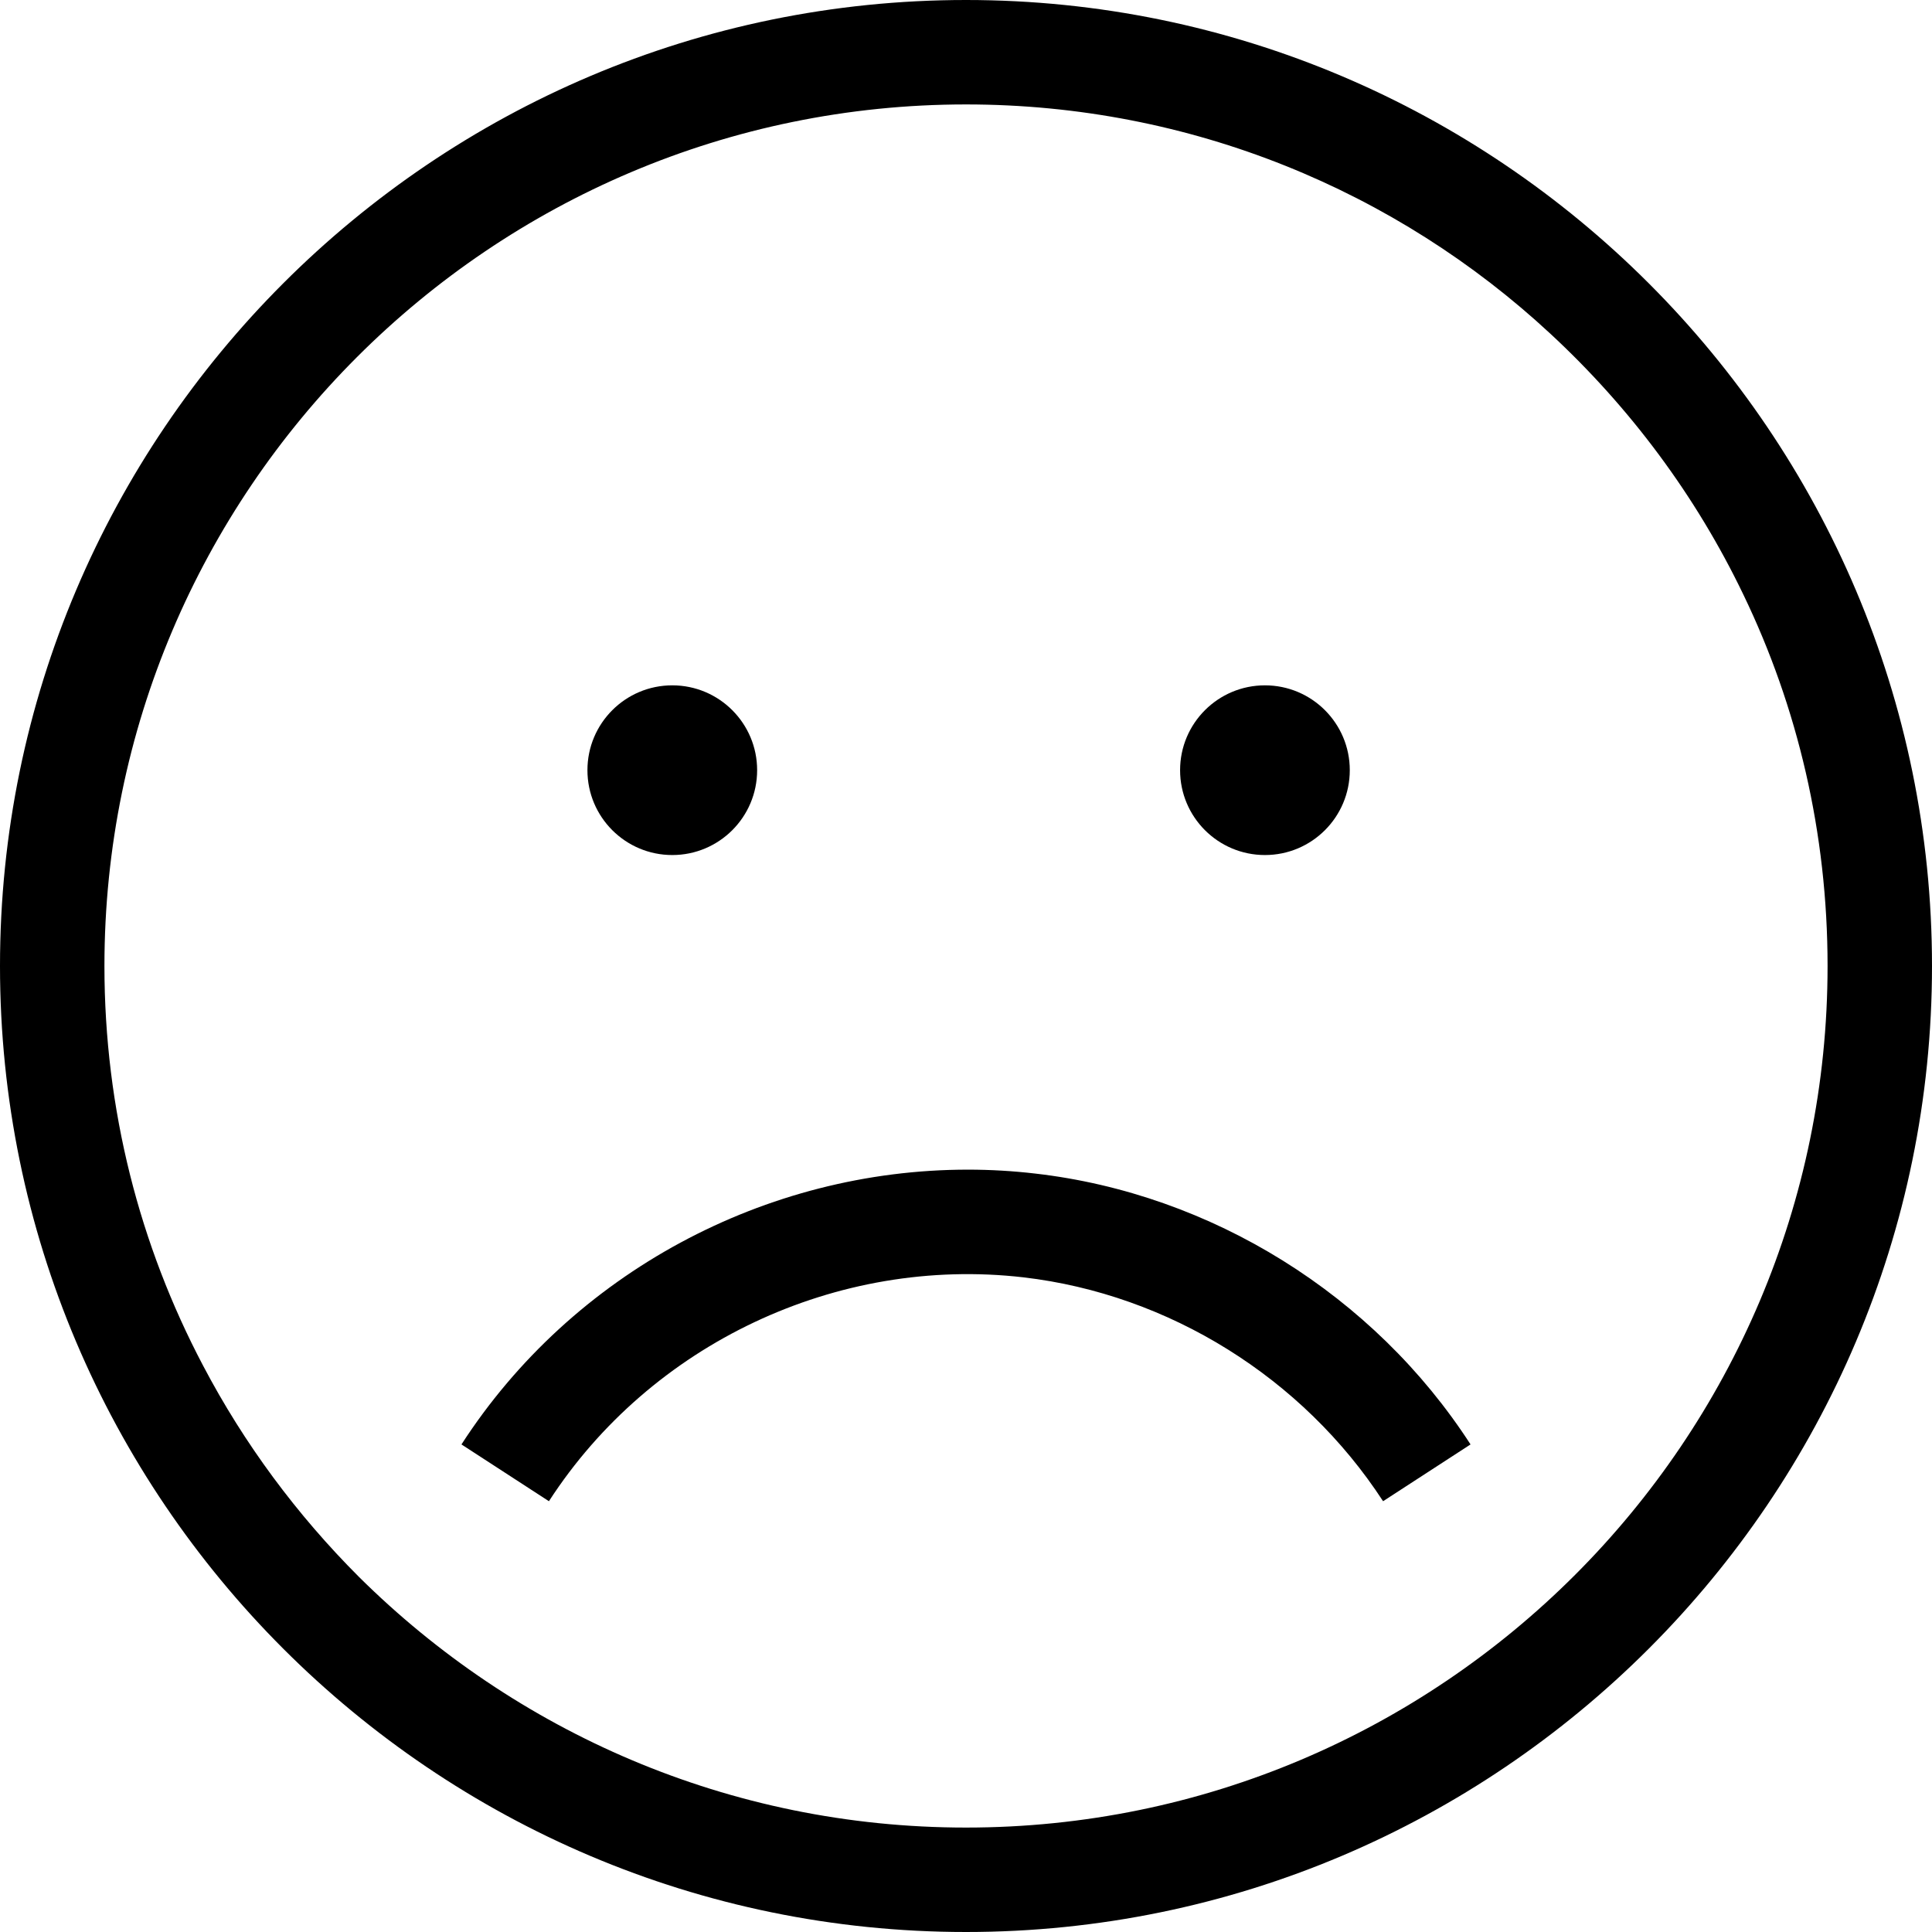<?xml version="1.0" encoding="utf-8"?>
<!-- Generator: Adobe Illustrator 22.1.0, SVG Export Plug-In . SVG Version: 6.00 Build 0)  -->
<svg version="1.1" id="Capa_1" xmlns="http://www.w3.org/2000/svg" xmlns:xlink="http://www.w3.org/1999/xlink" x="0px" y="0px"
	 viewBox="0 0 296 296" style="enable-background:new 0 0 296 296;" xml:space="preserve">
<g>
	<path d="M148,0C66.4,0,0,66.4,0,148s66.4,148,148,148s148-66.4,148-148S229.6,0,148,0z M148,280c-36.3,0-69.1-14.7-93-38.4
		c-9.5-9.5-17.6-20.4-23.9-32.4C21.4,190.8,16,170,16,148C16,75.2,75.2,16,148,16c34.5,0,66,13.3,89.5,35.1
		c12.2,11.3,22.3,24.8,29.6,40c8.3,17.2,12.9,36.5,12.9,56.9C280,220.8,220.8,280,148,280z"/>
	<path d="M148.3,179.2c-31,0-60.6,15.8-77.6,42.1l13.4,8.7c15.6-24.1,44.1-37.6,72.7-34.3c22.3,2.6,42.8,15.4,55.1,34.3l13.4-8.7
		c-14.8-22.9-39.7-38.4-66.7-41.5C155.2,179.4,151.7,179.2,148.3,179.2z"/>
	<circle cx="103" cy="118" r="13"/>
	<circle cx="193.8" cy="118" r="13"/>
</g>
</svg>
